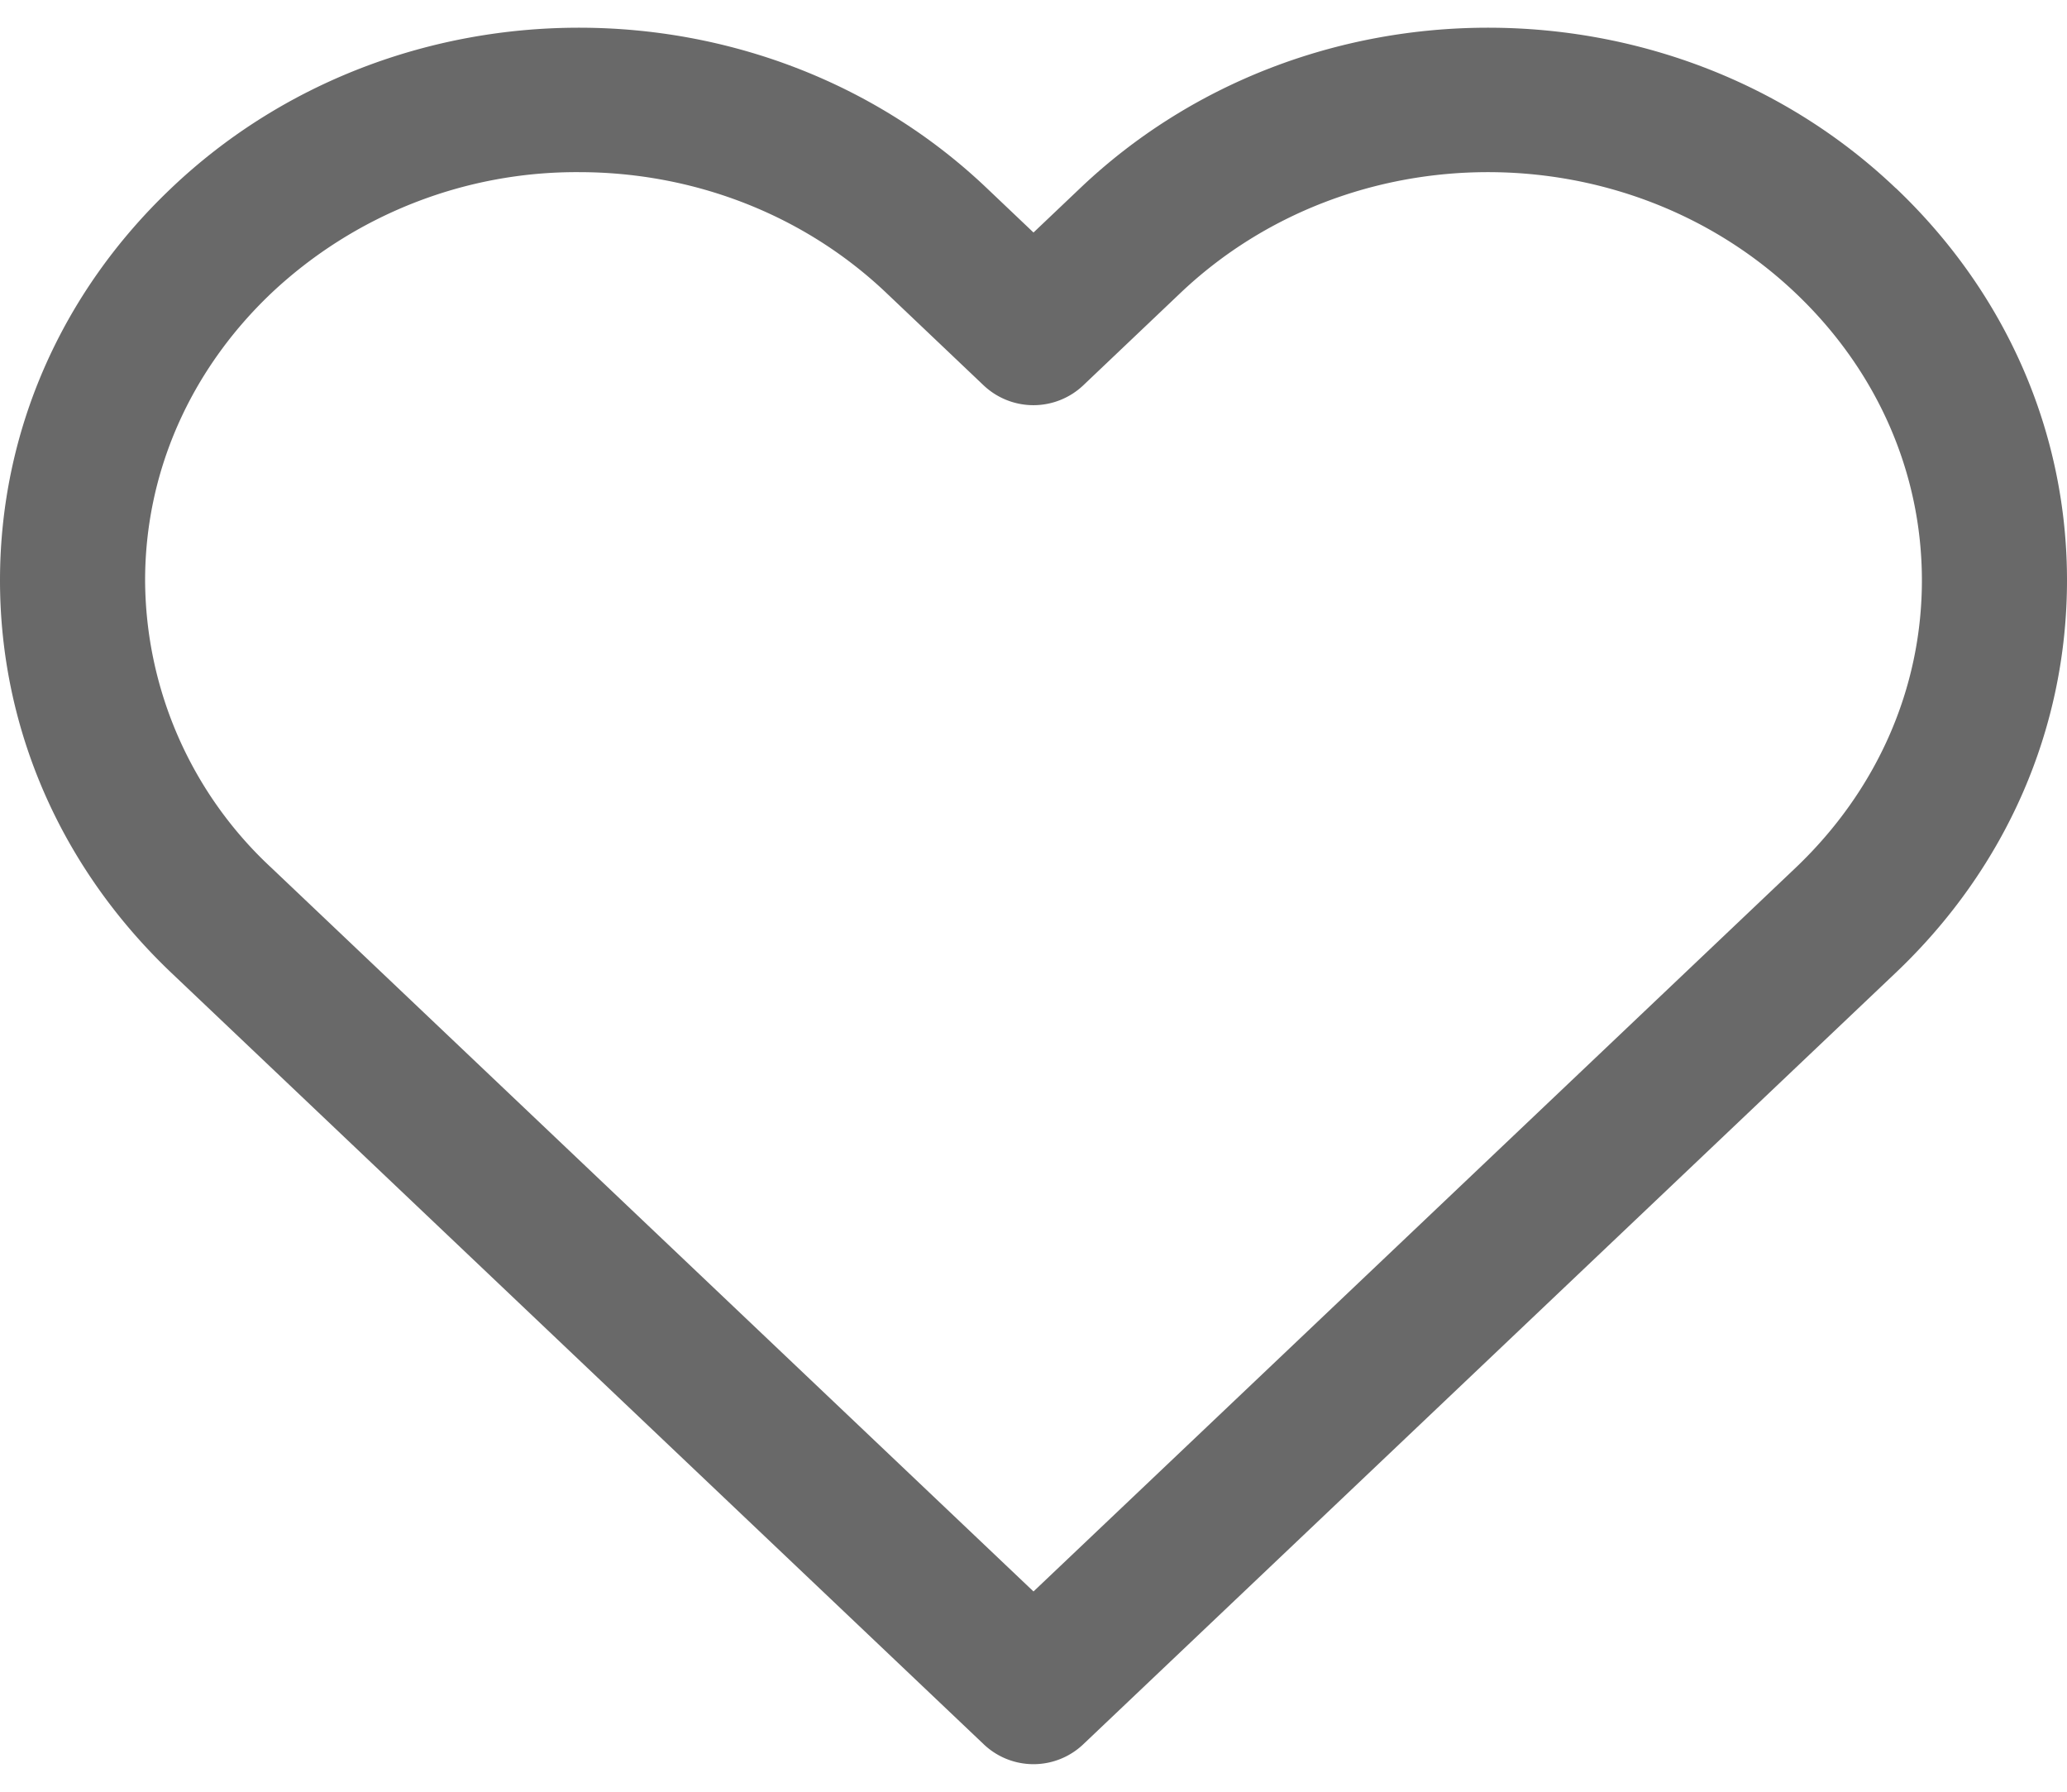 <svg xmlns="http://www.w3.org/2000/svg" width="15" height="13" fill="none"><path fill="#696969" d="M13.757 1.365c-1.63-1.552-4.286-1.552-5.918 0l-.339.322-.339-.322c-1.632-1.552-4.287-1.552-5.918 0C.44 2.127 0 3.138 0 4.211c0 1.074.441 2.084 1.243 2.847l5.895 5.597a.524.524 0 0 0 .724 0l5.895-5.597C14.56 6.296 15 5.285 15 4.21c0-1.073-.441-2.084-1.243-2.846Zm-.725 4.93L7.5 11.547 1.968 6.295a2.861 2.861 0 0 1-.915-2.084c0-.782.325-1.522.915-2.083a3.232 3.232 0 0 1 2.234-.879c.809 0 1.618.293 2.234.88l.701.666a.526.526 0 0 0 .725 0l.702-.667c1.232-1.172 3.236-1.172 4.468 0 .59.561.915 1.301.915 2.083 0 .783-.325 1.522-.915 2.084Z"/></svg>